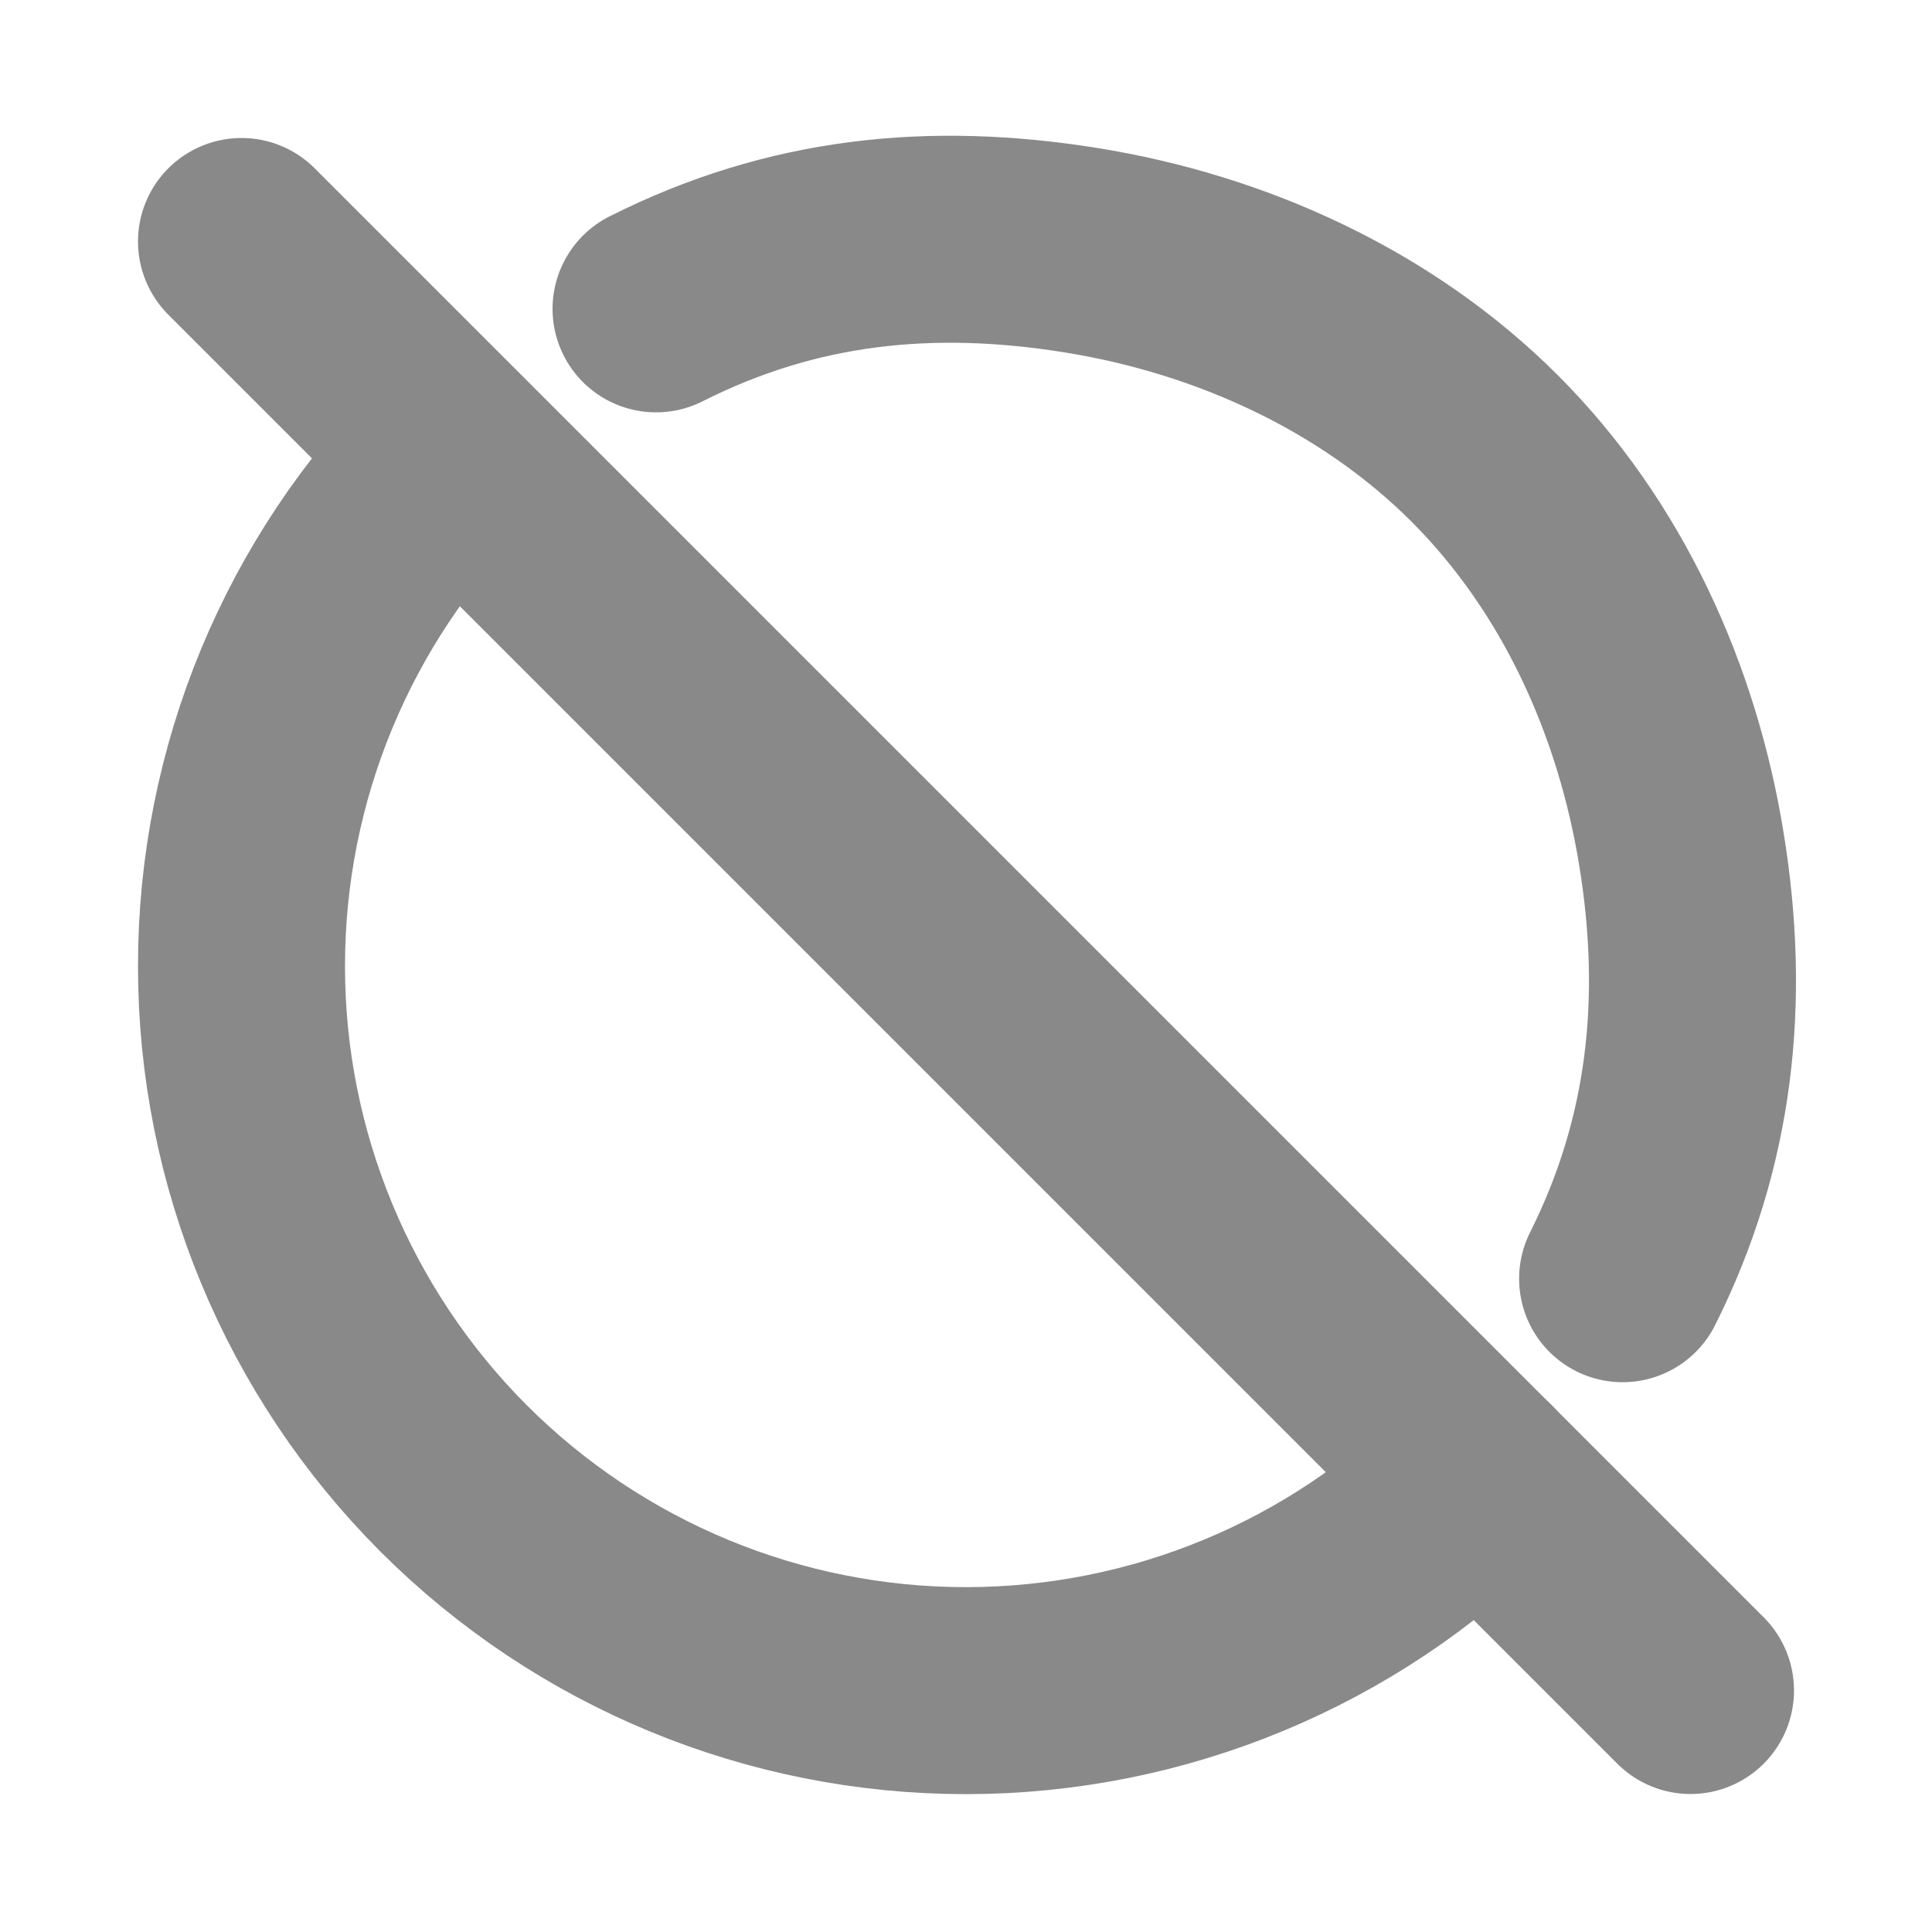 <svg width="14" height="14" viewBox="0 0 14 14" fill="none" xmlns="http://www.w3.org/2000/svg">
<g clip-path="url(#clip0_275_1587)">
<path d="M11.758 9.266C12.253 8.279 12.362 7.248 12.185 6.158C12.009 5.068 11.537 4.027 10.756 3.247C9.974 2.467 8.923 1.988 7.833 1.813C6.743 1.638 5.74 1.741 4.754 2.238M3.286 3.29C2.302 4.275 1.749 5.611 1.75 7.003C1.75 8.395 2.304 9.73 3.289 10.715C4.274 11.699 5.609 12.252 7.002 12.251C8.394 12.25 9.729 11.697 10.713 10.712" stroke="#898989" stroke-width="1.5" stroke-linecap="round" stroke-linejoin="round"/>
<path d="M1.75 1.75L12.25 12.25" stroke="#898989" stroke-width="1.5" stroke-linecap="round" stroke-linejoin="round"/>
</g>
<defs>
<clipPath id="clip0_275_1587">
<rect width="14" height="14" fill="white"/>
</clipPath>
</defs>
</svg>
